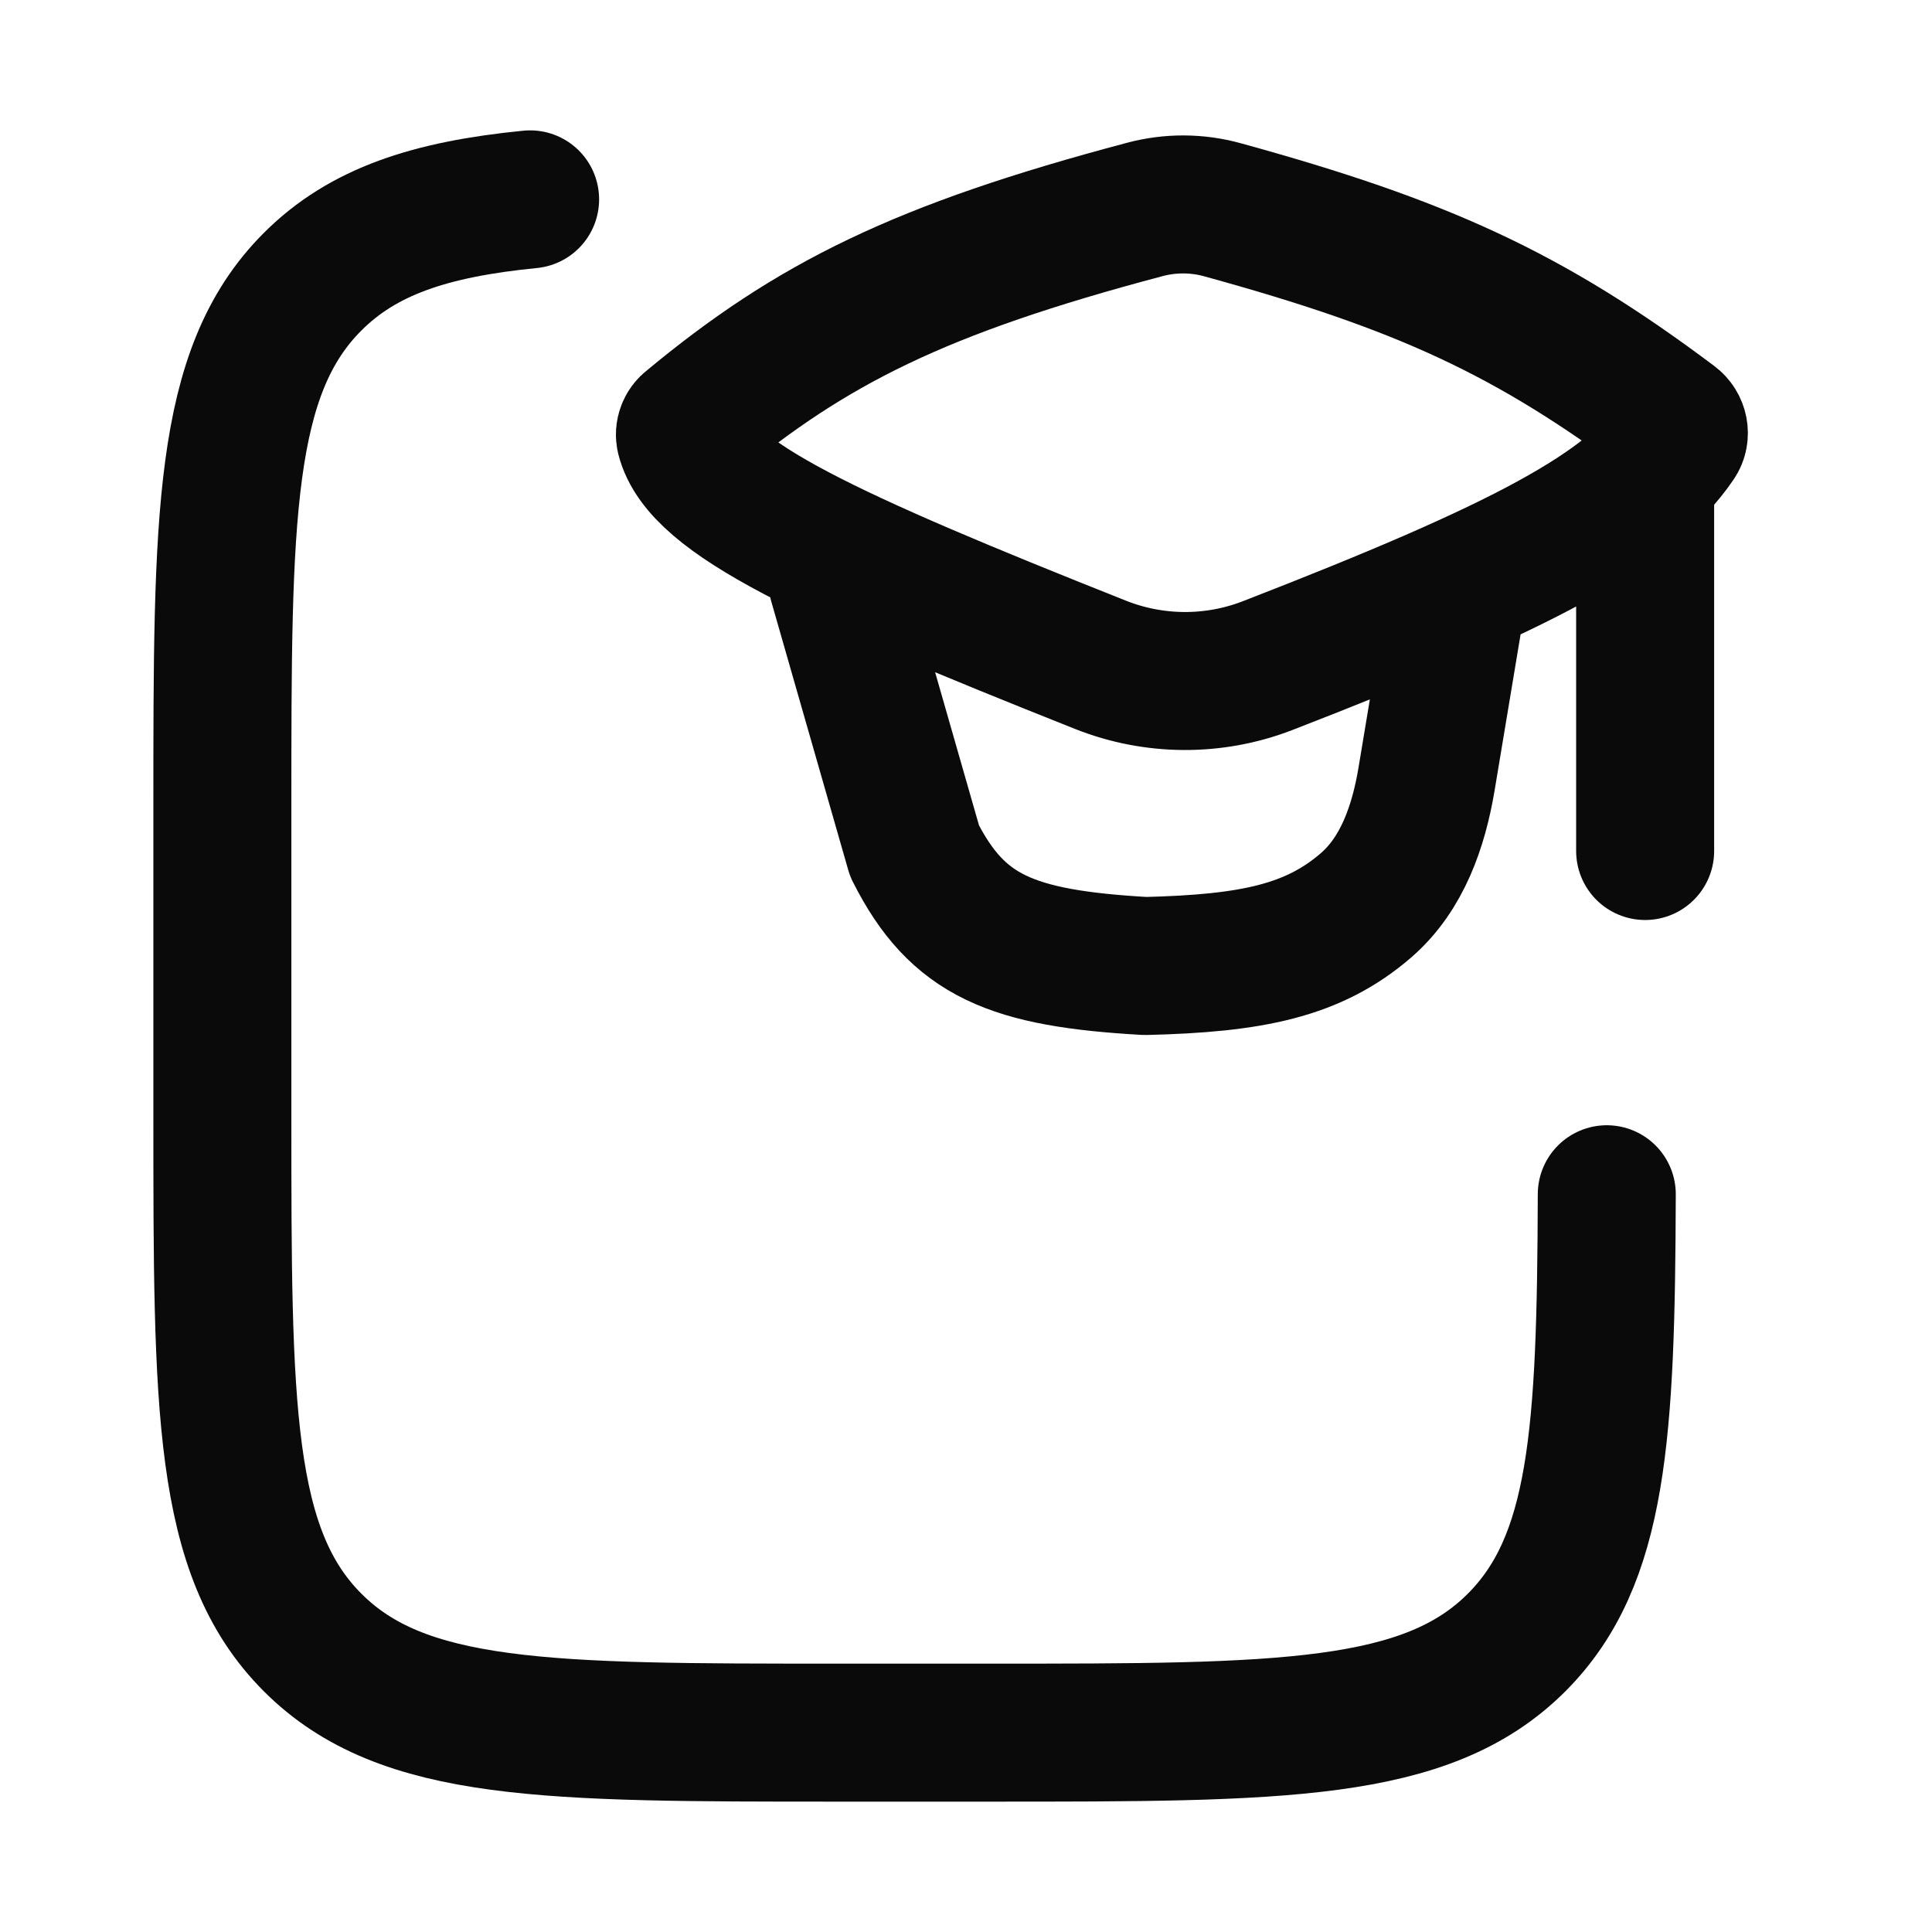 <svg width="21" height="21" viewBox="0 0 21 21" fill="none" xmlns="http://www.w3.org/2000/svg">
<path d="M5.762 2.167C4.675 2.274 3.943 2.516 3.397 3.063C2.417 4.044 2.417 5.623 2.417 8.783V12.133C2.417 15.291 2.417 16.871 3.397 17.852C4.376 18.834 5.952 18.833 9.105 18.833H10.777C13.93 18.833 15.507 18.833 16.486 17.852C17.375 16.961 17.457 15.588 17.465 12.981" stroke="#0A0A0A" stroke-width="1.5" stroke-linecap="round" stroke-linejoin="round"/>
<path d="M9.105 6.333L9.941 9.25C10.408 10.175 10.993 10.417 12.449 10.5C13.607 10.472 14.278 10.335 14.852 9.837C15.242 9.497 15.419 8.984 15.505 8.474L15.792 6.75M17.882 5.083V9.25M7.501 4.611C8.823 3.513 10.002 2.924 12.446 2.276C12.722 2.203 13.012 2.204 13.287 2.28C15.45 2.875 16.618 3.403 18.183 4.578C18.25 4.628 18.27 4.722 18.223 4.791C17.712 5.543 16.572 6.152 13.773 7.237C13.191 7.461 12.544 7.457 11.964 7.227C8.984 6.043 7.614 5.41 7.448 4.753C7.442 4.726 7.444 4.699 7.454 4.674C7.463 4.649 7.479 4.627 7.501 4.611Z" stroke="#0A0A0A" stroke-width="1.5" stroke-linecap="round" stroke-linejoin="round"/>
</svg>
